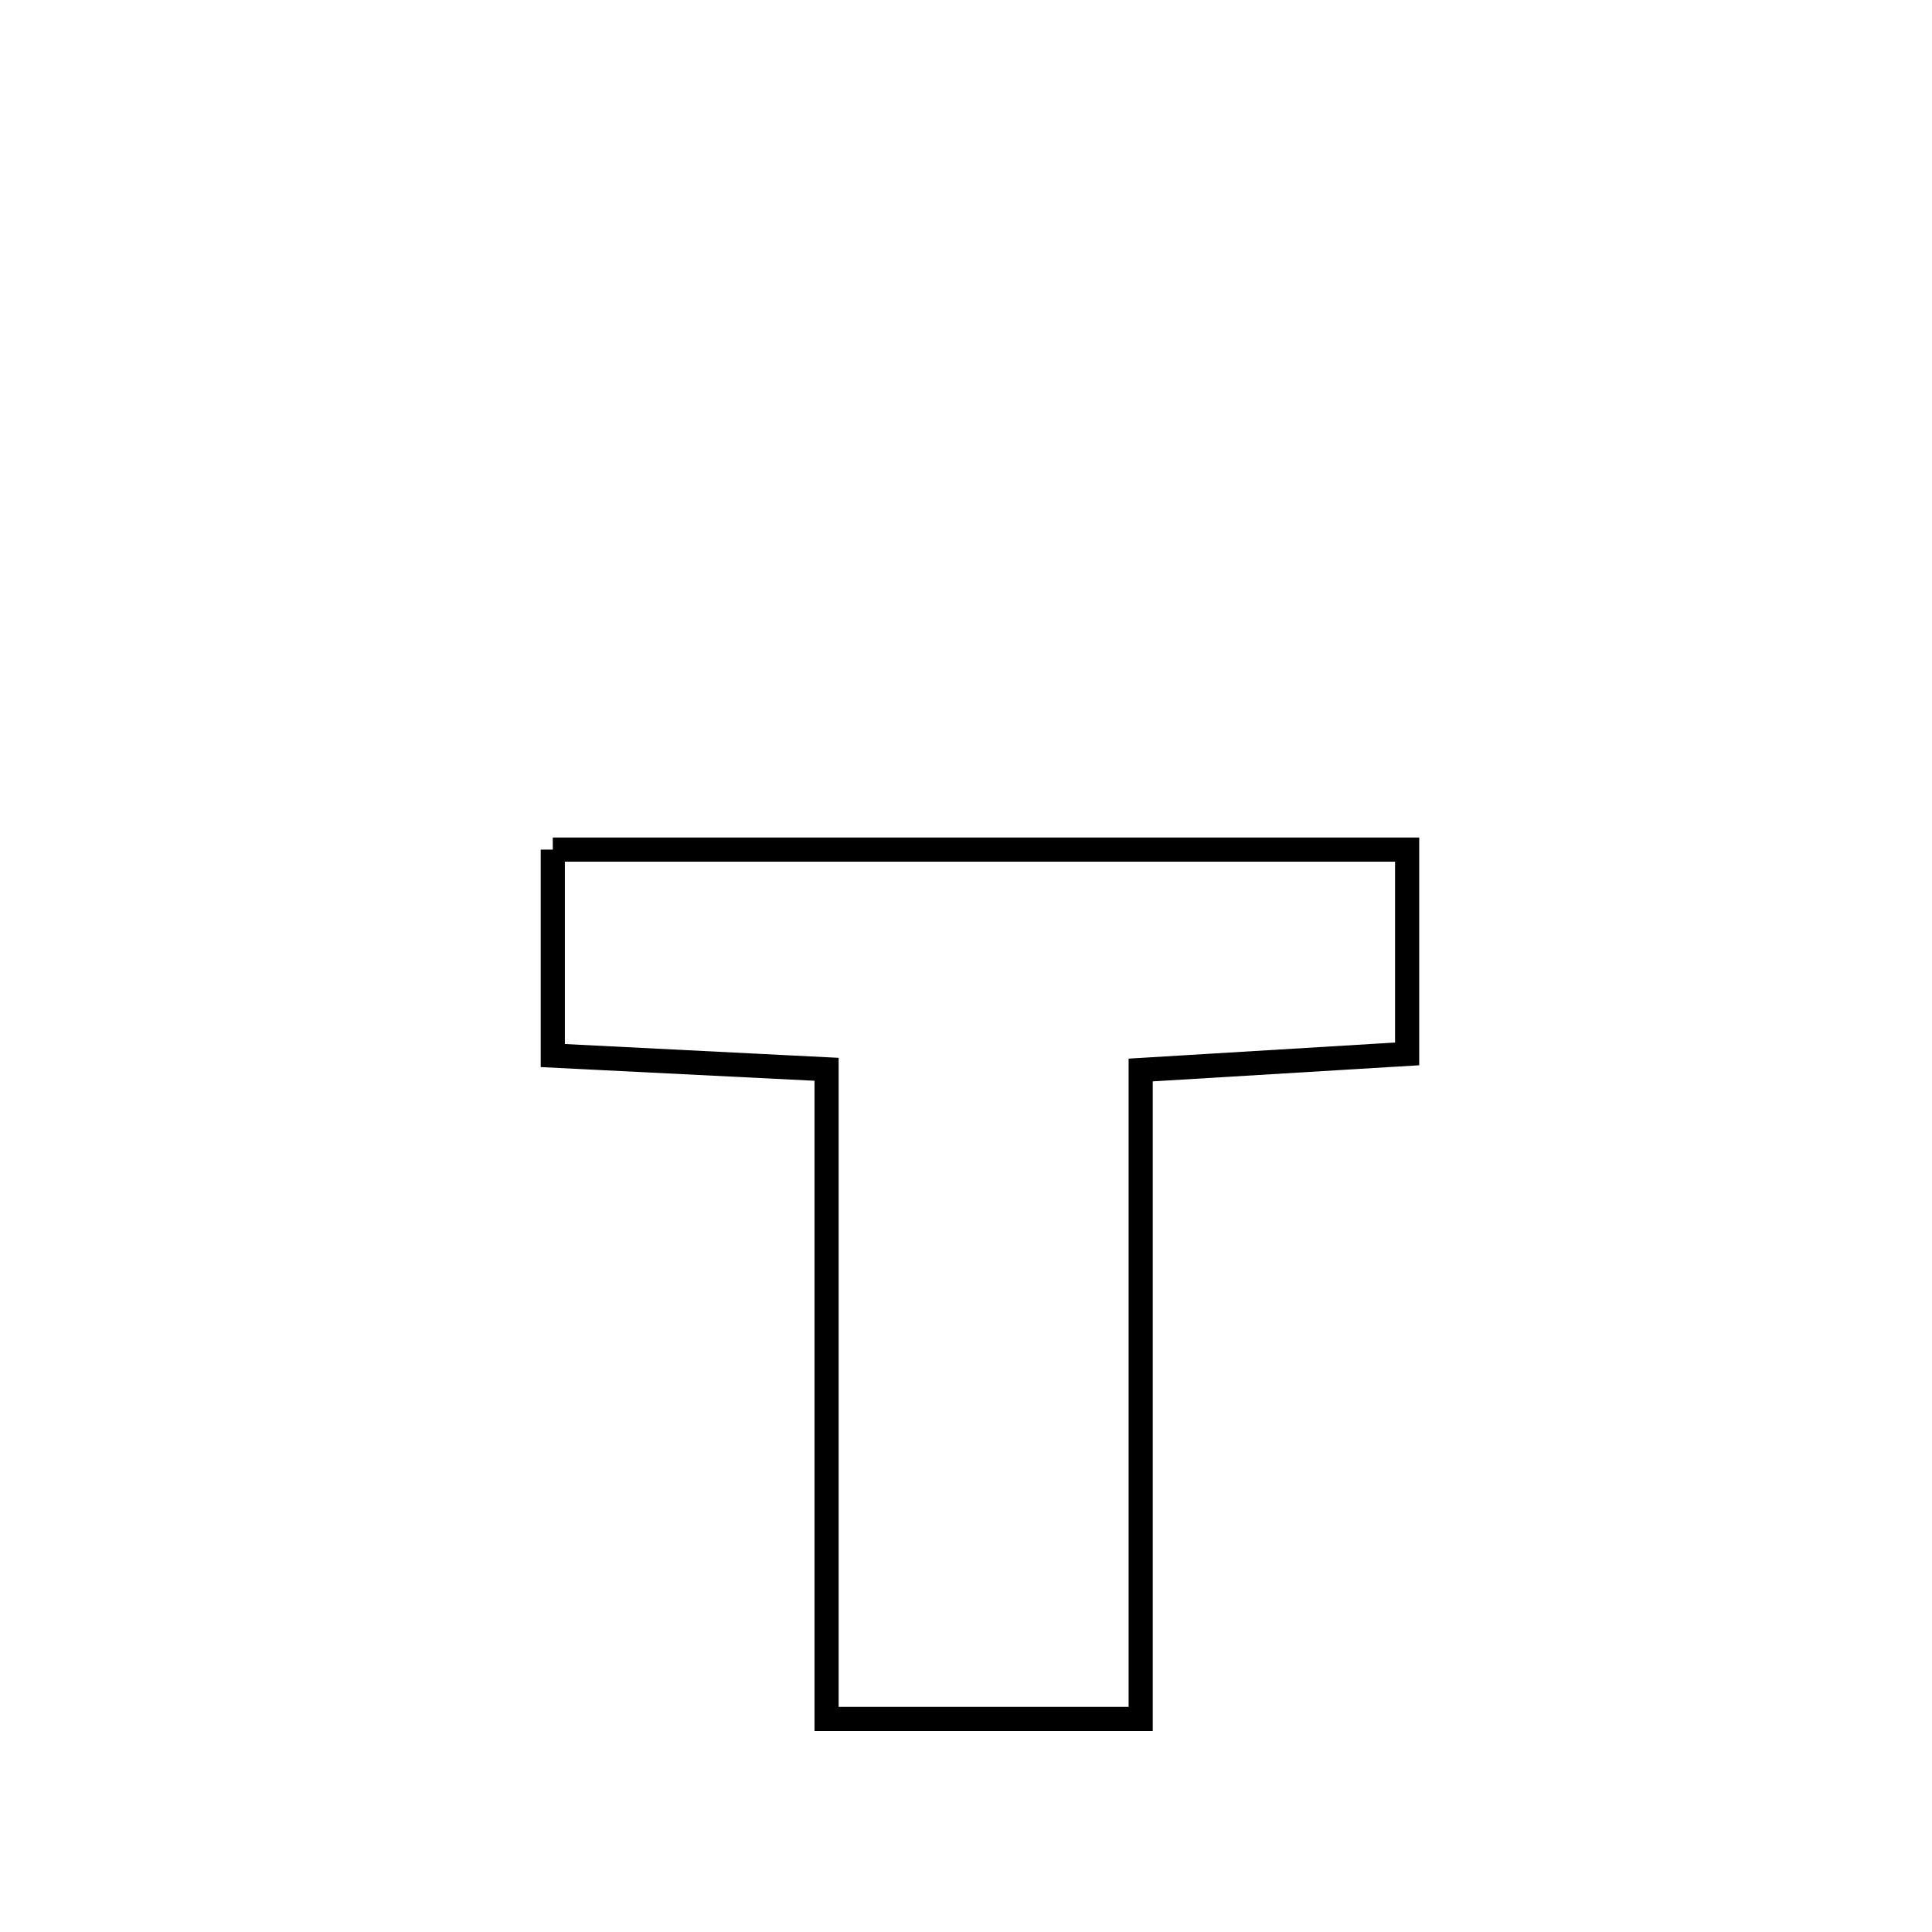 <svg xmlns="http://www.w3.org/2000/svg" viewBox="0.0 0.0 24.0 24.0" height="200px" width="200px"><path fill="none" stroke="black" stroke-width=".3" stroke-opacity="1.0"  filling="0" d="M6.867 10.554 L6.867 10.554 C8.636 10.554 10.405 10.554 12.174 10.554 C13.943 10.554 15.711 10.554 17.48 10.554 L17.48 10.554 C17.48 11.4 17.48 12.246 17.48 13.092 L17.48 13.092 C16.377 13.159 15.273 13.226 14.17 13.292 L14.17 13.292 C14.17 14.636 14.17 15.98 14.17 17.323 C14.17 18.667 14.17 20.011 14.17 21.354 L14.17 21.354 C14.112 21.354 10.297 21.354 10.268 21.354 L10.268 21.354 C10.268 20.009 10.268 18.664 10.268 17.319 C10.268 15.973 10.268 14.628 10.268 13.283 L10.268 13.283 C10.193 13.279 6.982 13.117 6.867 13.112 L6.867 13.112 C6.867 12.259 6.867 11.407 6.867 10.554 L6.867 10.554"></path></svg>